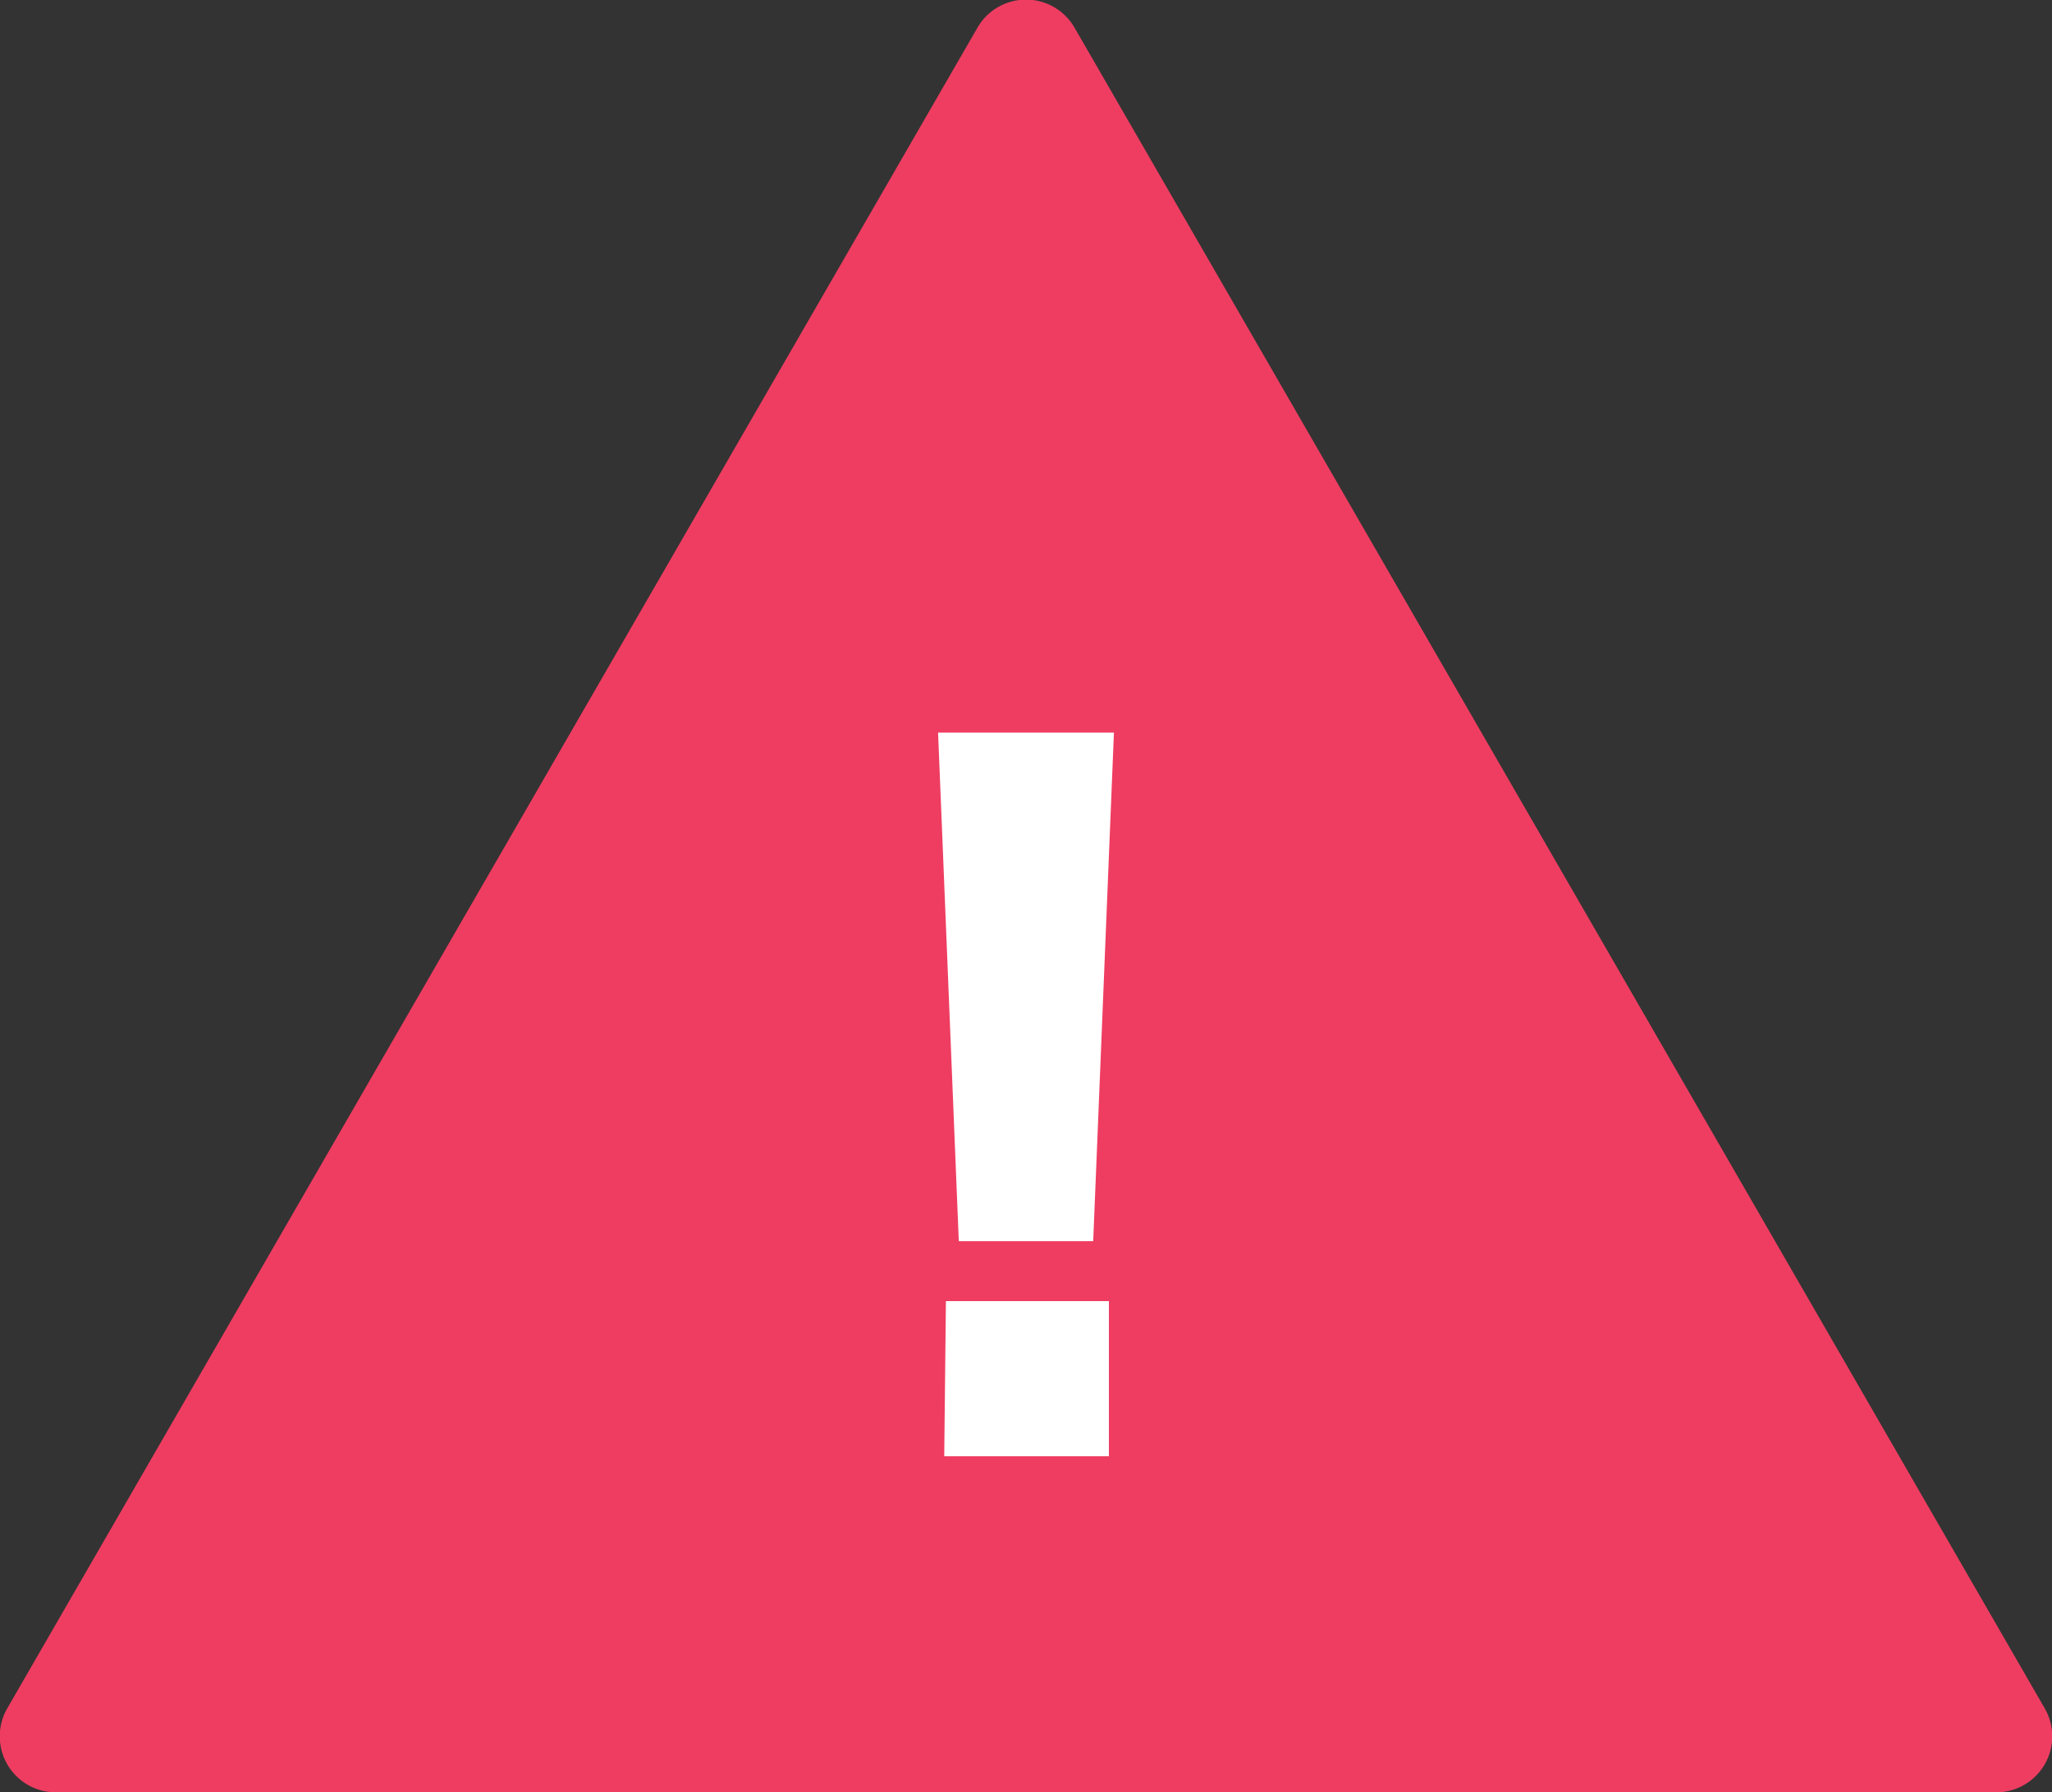 <svg id="Layer_1" data-name="Layer 1" xmlns="http://www.w3.org/2000/svg" viewBox="0 0 36.64 32"><rect x="0" y="0" width="36.64" height="32" fill="#333333" stroke="none"/><defs><style>.cls-1{fill:#ef3d61;}.cls-2{fill:#fff;}</style></defs><title>alert_triangle</title><path class="cls-1" d="M18.13,3.5.81,33.5A1,1,0,0,0,1.68,35H36.32a1,1,0,0,0,.87-1.5L19.87,3.5A1,1,0,0,0,18.13,3.5Z" transform="translate(-0.68 -3)"/><path class="cls-2" d="M20.57,16.08l-.37,9.08H17.8l-.37-9.08Zm-3,10.15h2.91V29H17.54Z" transform="translate(-0.68 -3)"/></svg>